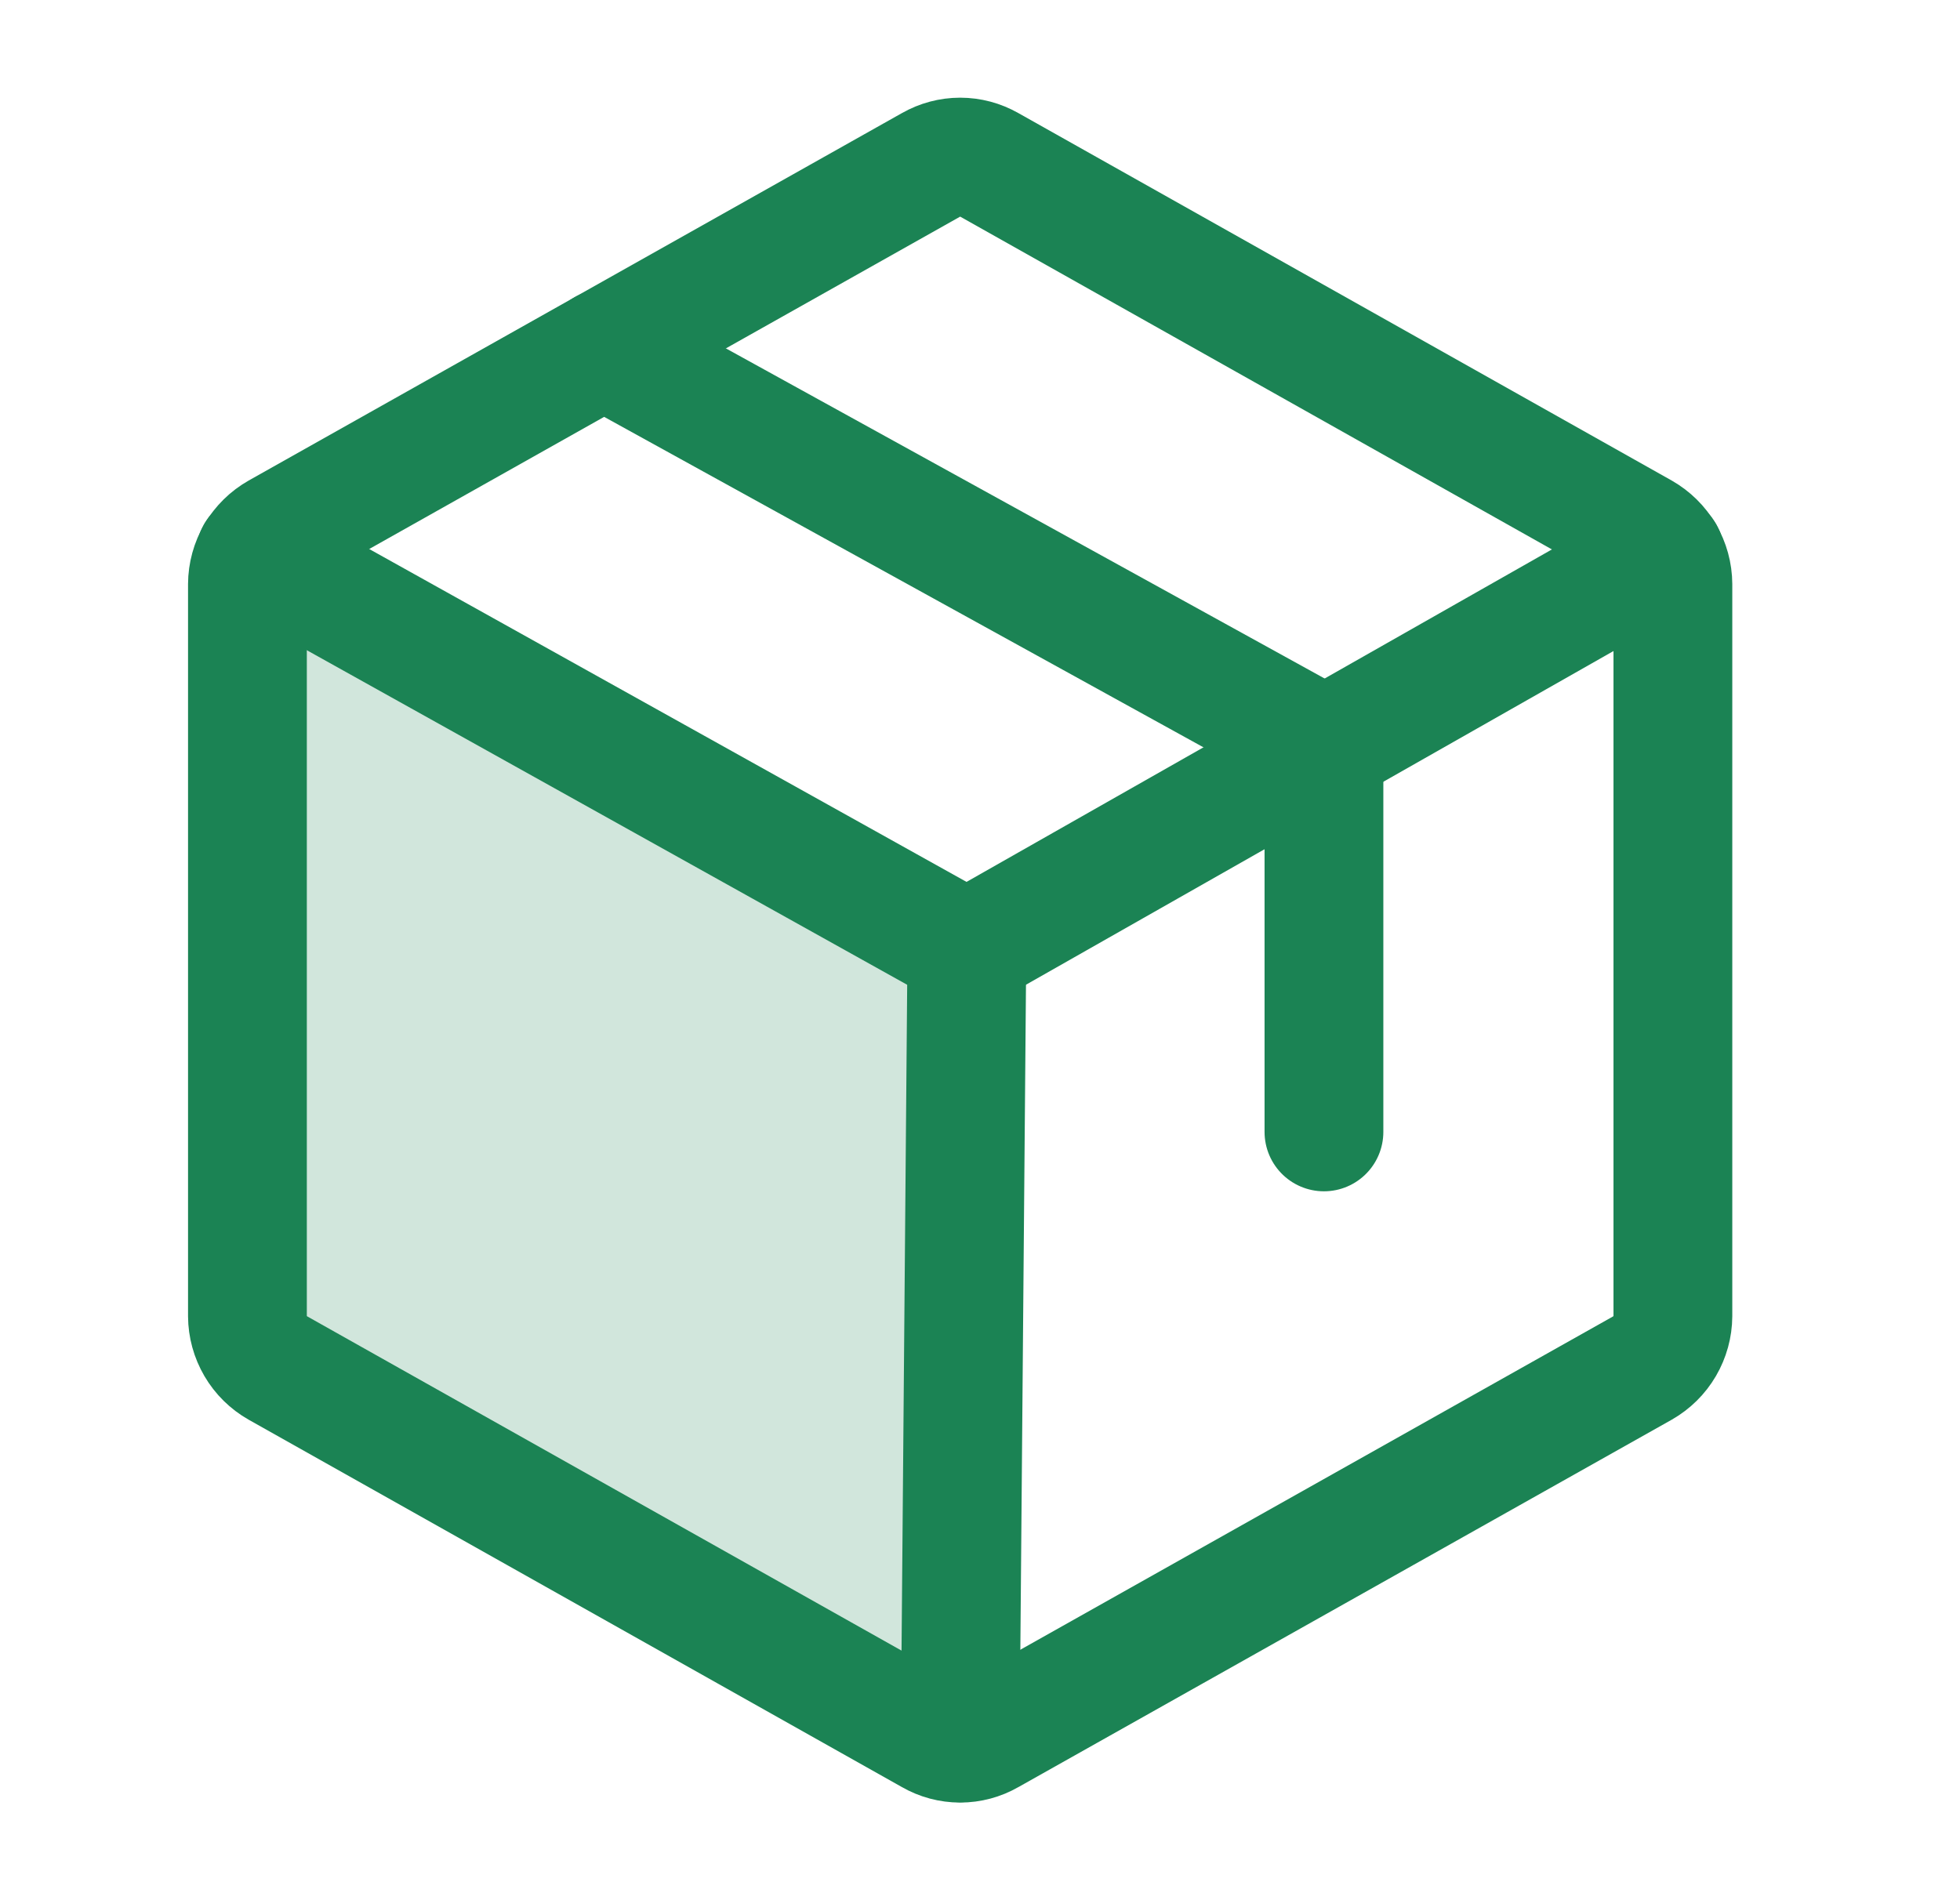 <svg width="33" height="32" viewBox="0 0 33 32" fill="none" xmlns="http://www.w3.org/2000/svg">
<path opacity="0.2" d="M4.304 9.324C4.213 9.48 4.165 9.657 4.166 9.837V22.162C4.167 22.34 4.215 22.514 4.305 22.668C4.395 22.822 4.524 22.949 4.679 23.037L15.678 29.224C15.827 29.309 15.995 29.352 16.166 29.349L16.279 15.999L4.304 9.324Z" fill="#1B8354"/>
<path d="M28.166 22.163V9.838C28.165 9.66 28.117 9.485 28.027 9.331C27.937 9.178 27.808 9.051 27.654 8.963L16.654 2.775C16.505 2.69 16.337 2.645 16.166 2.645C15.995 2.645 15.827 2.69 15.678 2.775L4.679 8.963C4.524 9.051 4.395 9.178 4.305 9.331C4.215 9.485 4.167 9.66 4.166 9.838V22.163C4.167 22.341 4.215 22.515 4.305 22.669C4.395 22.823 4.524 22.95 4.679 23.038L15.678 29.225C15.827 29.311 15.995 29.356 16.166 29.356C16.337 29.356 16.505 29.311 16.654 29.225L27.654 23.038C27.808 22.95 27.937 22.823 28.027 22.669C28.117 22.515 28.165 22.341 28.166 22.163V22.163Z" stroke="#1B8354" stroke-width="2" stroke-linecap="round" stroke-linejoin="round"/>
<path d="M22.291 19.062V12.562L10.166 5.875" stroke="#1B8354" stroke-width="2" stroke-linecap="round" stroke-linejoin="round"/>
<path d="M28.028 9.324L16.278 15.999L4.303 9.324" stroke="#1B8354" stroke-width="2" stroke-linecap="round" stroke-linejoin="round"/>
<path d="M16.279 16L16.166 29.35" stroke="#1B8354" stroke-width="2" stroke-linecap="round" stroke-linejoin="round"/>
</svg>
